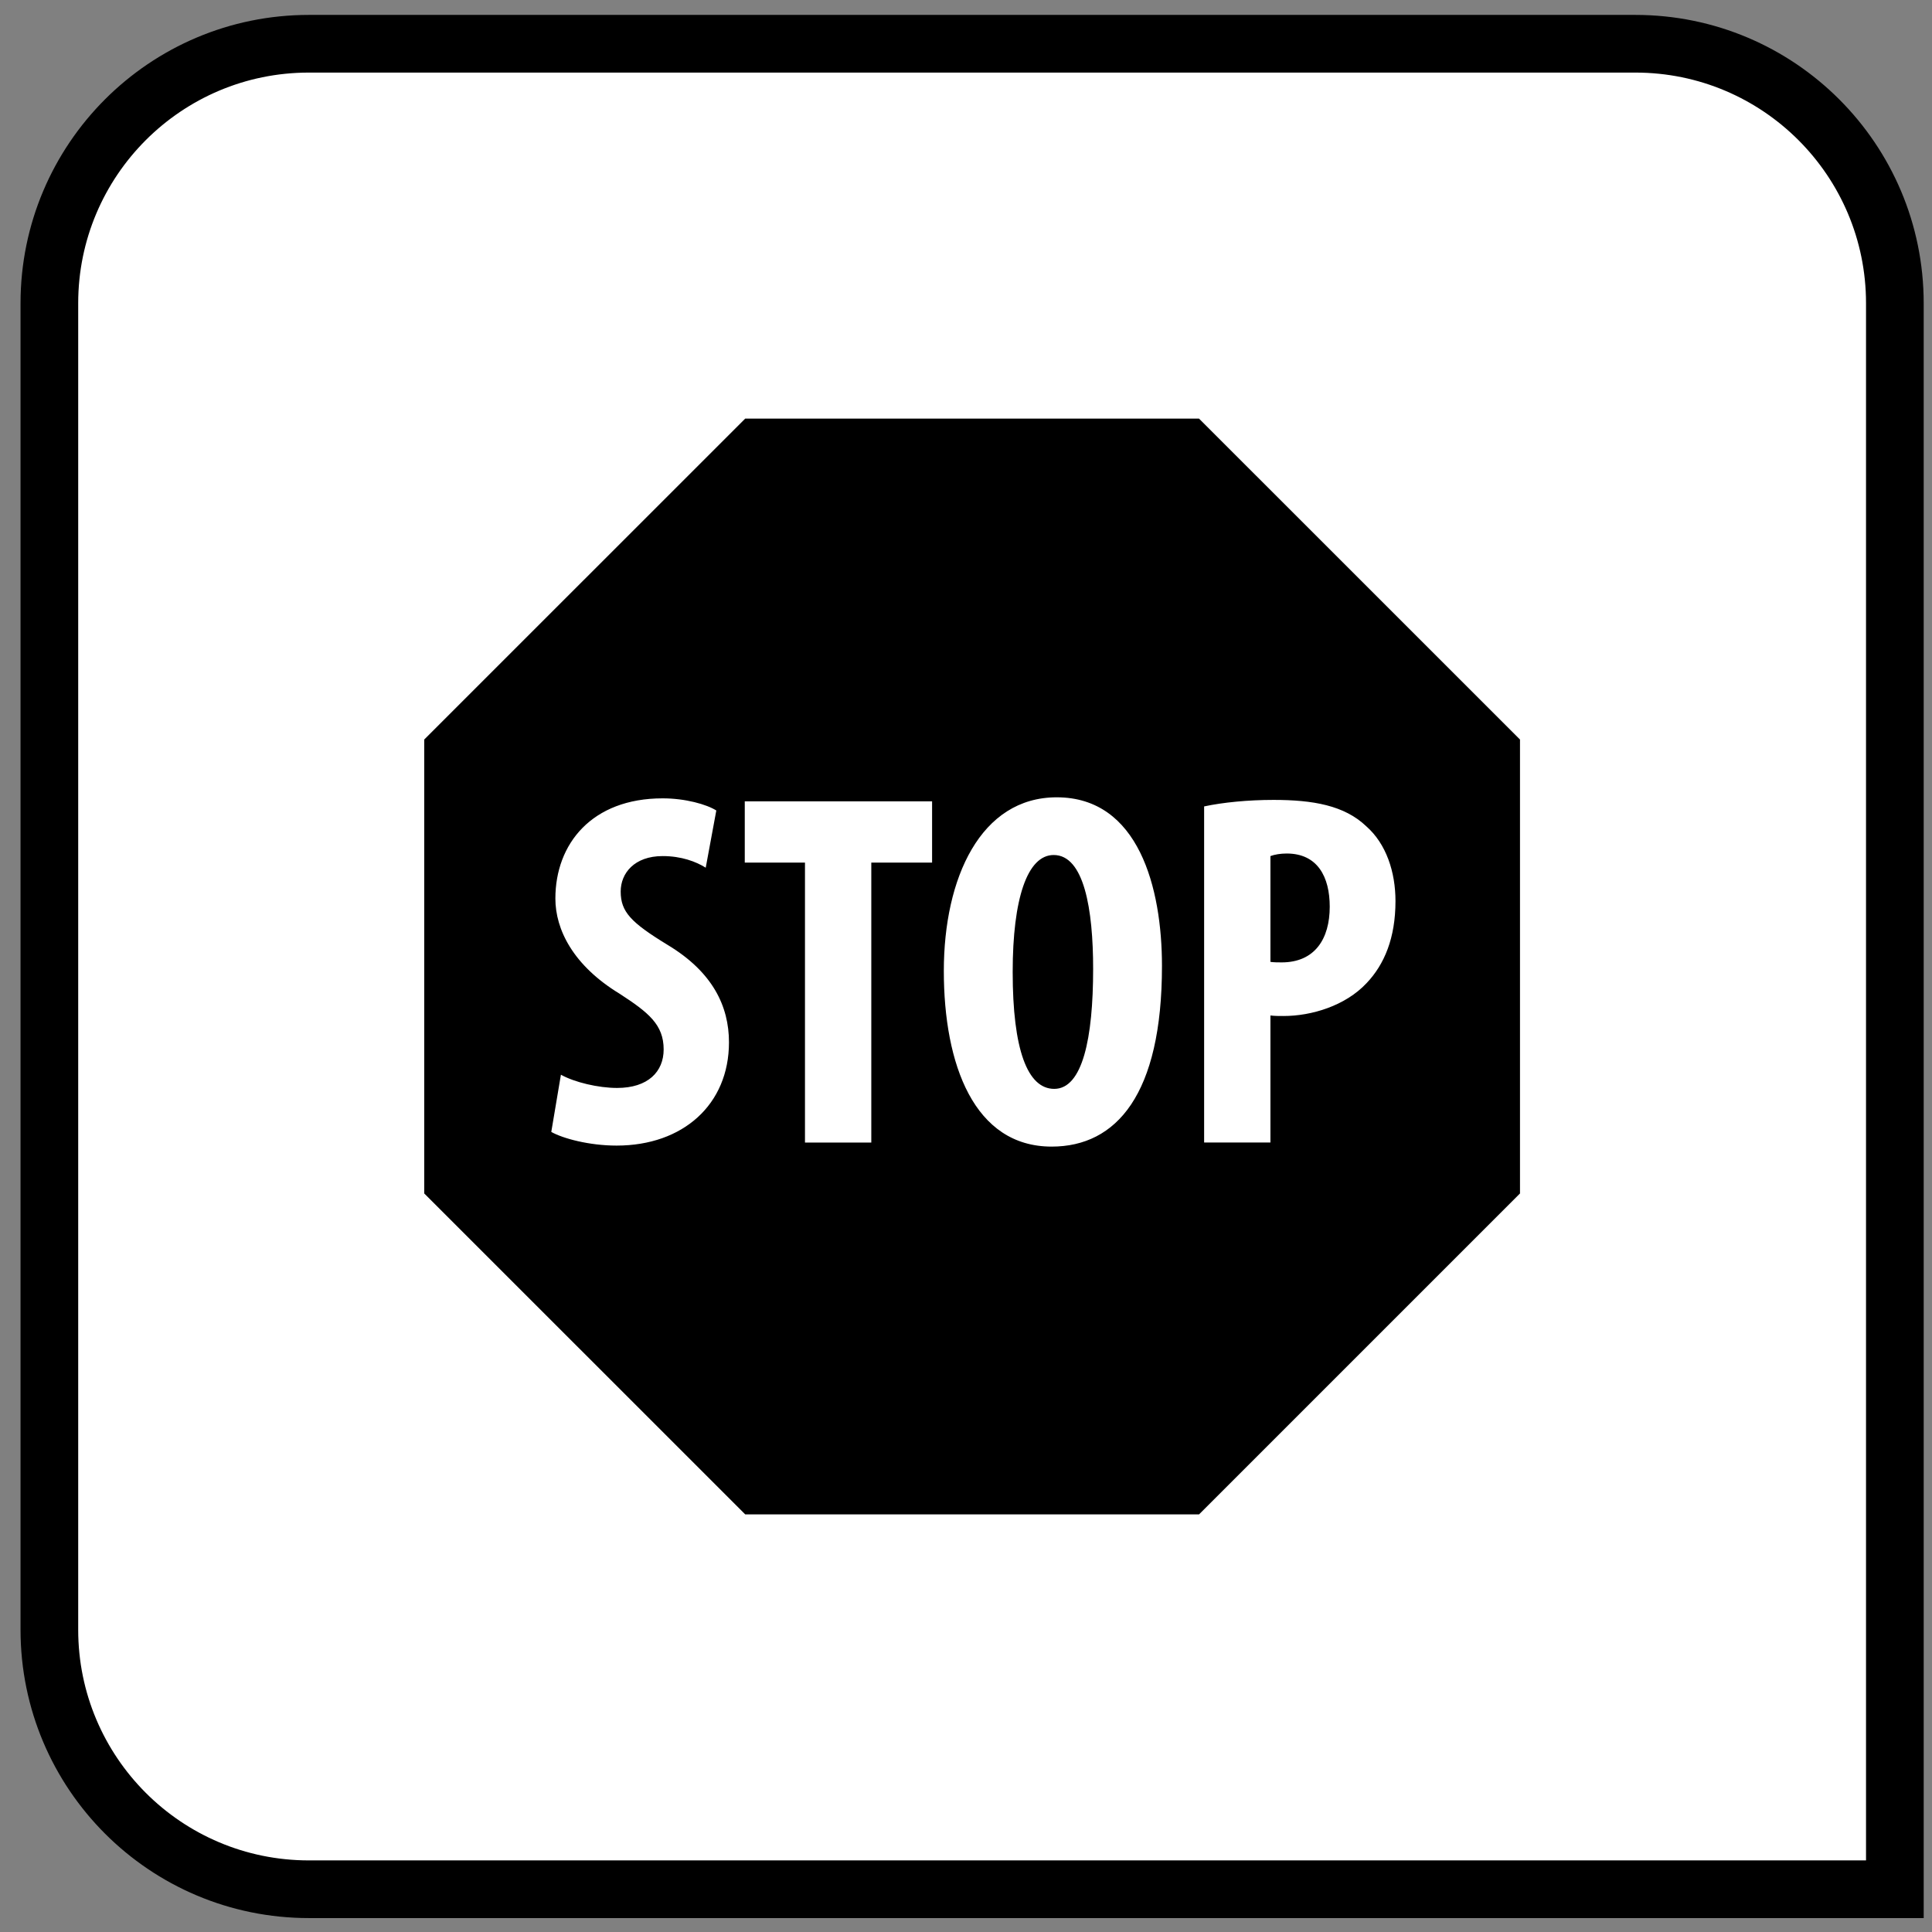 <?xml version="1.0" encoding="UTF-8"?>
<svg width="67px" height="67px" viewBox="0 0 67 67" version="1.1" xmlns="http://www.w3.org/2000/svg" xmlns:xlink="http://www.w3.org/1999/xlink">
    <rect x="0" y="0" width="67" height="67" fill="#808080" stroke="none"/>
    <title>stop_on_fail</title>
    <g id="All-Icons" stroke="none" stroke-width="1" fill="none" fill-rule="evenodd">
        <g id="stop_on_fail" transform="translate(0, 0.517)">
            <path d="M56.712,1 C59.198,1 61.448,2.007 63.076,3.636 C64.705,5.265 65.712,7.515 65.712,10 L65.712,10 L65.712,65 L10.712,65 C8.227,65 5.977,63.993 4.348,62.364 C2.72,60.735 1.712,58.485 1.712,56 L1.712,56 L1.712,10 C1.712,7.515 2.72,5.265 4.348,3.636 C5.977,2.007 8.227,1 10.712,1 L10.712,1 Z" id="rectangle" stroke="#000000" stroke-width="2" fill="#FFFFFF"></path>
            <path d="M25.843,14 L14.712,25.129 L14.712,40.871 L25.843,52 L41.583,52 L52.712,40.871 L52.712,25.129 L41.581,14 L25.843,14 Z M36.646,27.133 C39.489,27.133 40.296,30.277 40.296,32.98 C40.297,37.438 38.717,39.246 36.47,39.246 C33.784,39.246 32.731,36.402 32.731,33.155 C32.731,29.925 34.011,27.133 36.646,27.133 Z M22.981,27.169 C23.771,27.169 24.507,27.379 24.841,27.59 L24.474,29.574 C24.14,29.364 23.63,29.171 22.981,29.171 C21.998,29.171 21.525,29.767 21.525,30.399 C21.525,31.102 21.876,31.471 23.139,32.243 C24.72,33.19 25.28,34.383 25.28,35.63 C25.28,37.789 23.683,39.211 21.383,39.211 C20.436,39.211 19.521,38.965 19.118,38.737 L19.452,36.753 C19.926,37.017 20.75,37.212 21.4,37.212 C22.471,37.212 23.015,36.65 23.015,35.876 C23.015,35.016 22.489,34.595 21.488,33.945 C19.874,32.963 19.26,31.716 19.26,30.644 C19.26,28.748 20.523,27.169 22.981,27.169 Z M44.164,27.223 C45.533,27.223 46.622,27.414 47.377,28.134 C48.078,28.748 48.394,29.731 48.394,30.731 C48.394,32.012 48.009,32.927 47.394,33.575 C46.656,34.365 45.481,34.717 44.514,34.717 C44.357,34.717 44.216,34.718 44.057,34.699 L44.057,39.104 L41.758,39.104 L41.758,27.449 C42.407,27.309 43.286,27.223 44.164,27.223 Z M25.828,27.273 L32.324,27.273 L32.324,29.397 L30.216,29.397 L30.216,39.106 L27.916,39.106 L27.916,29.397 L25.828,29.397 L25.828,27.273 Z M44.621,29.082 C44.409,29.082 44.199,29.117 44.057,29.171 L44.057,32.84 C44.18,32.857 44.304,32.858 44.445,32.858 C45.604,32.858 46.114,32.033 46.114,30.927 C46.114,29.89 45.691,29.082 44.621,29.082 Z M36.541,29.134 C35.627,29.134 35.119,30.644 35.119,33.189 C35.119,35.875 35.628,37.244 36.56,37.244 C37.541,37.244 37.909,35.489 37.909,33.084 C37.909,31.012 37.594,29.134 36.541,29.134 Z" id="stop-sign" fill="#000000" fill-rule="nonzero"></path>
        </g>
    </g>
</svg>